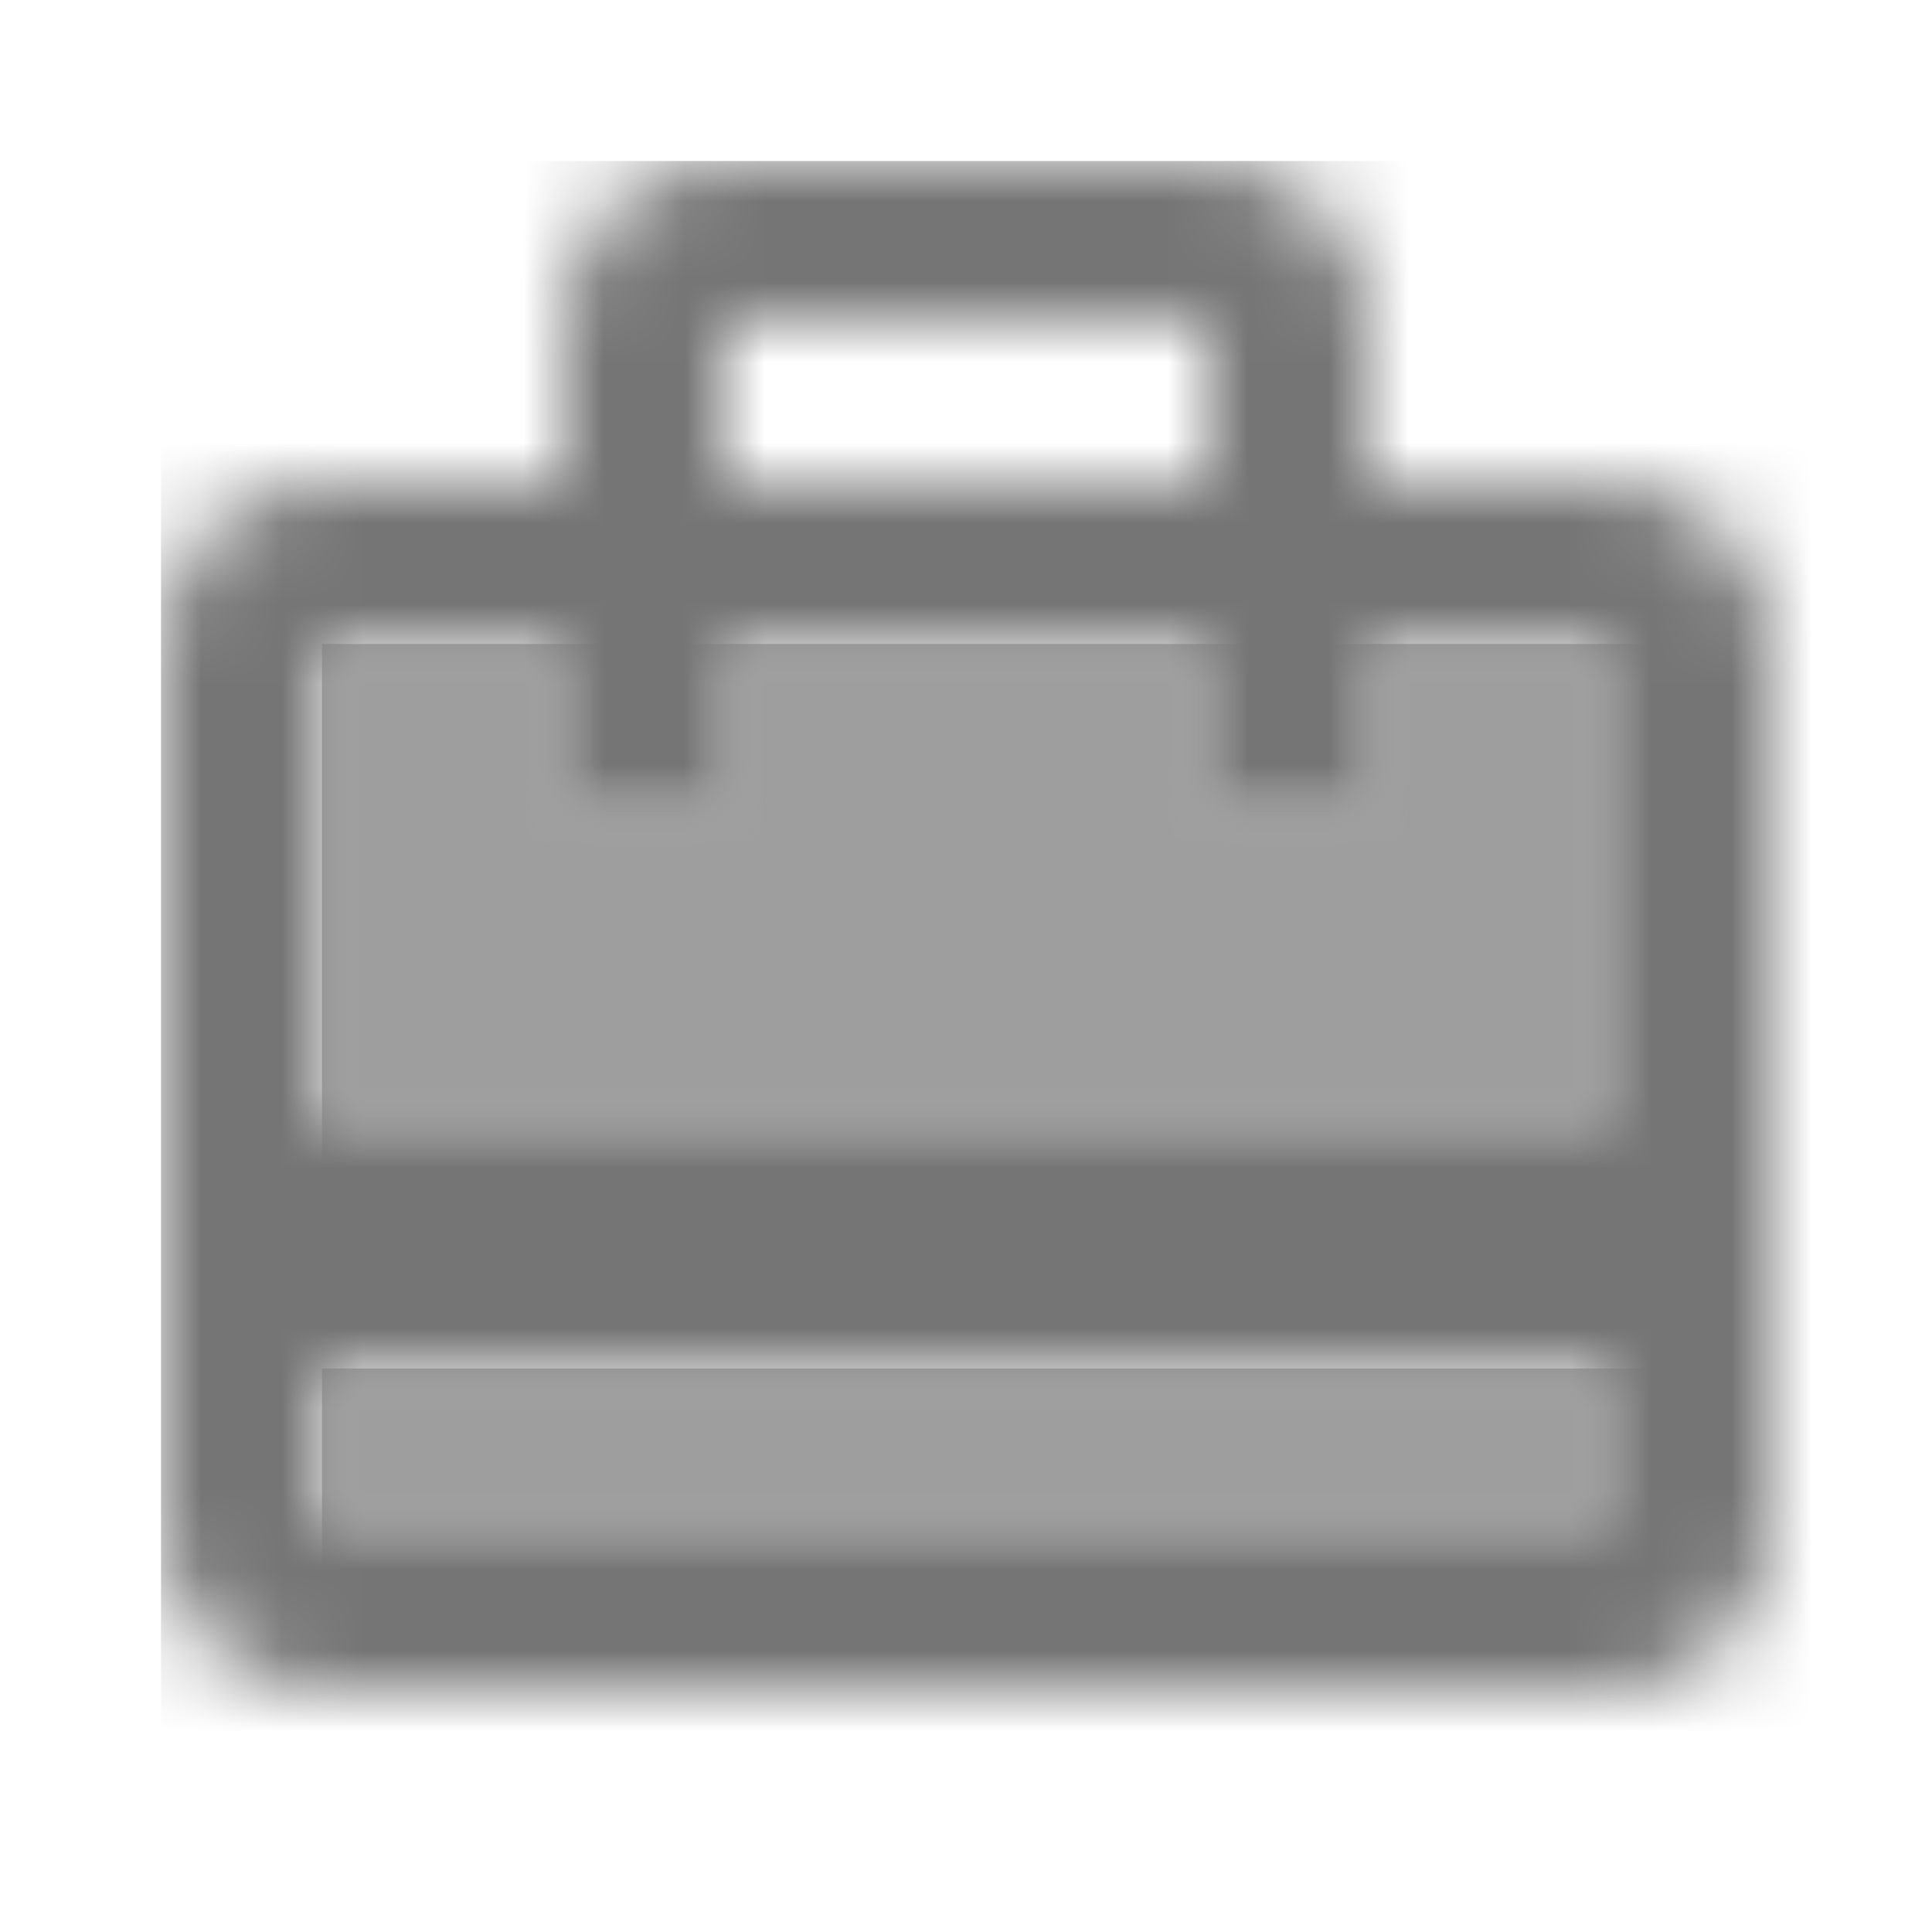 <?xml version="1.0" encoding="UTF-8"?>
<svg width="24px" height="24px" viewBox="0 0 24 24" version="1.1" xmlns="http://www.w3.org/2000/svg" xmlns:xlink="http://www.w3.org/1999/xlink">
    <!-- Generator: Sketch 50 (54983) - http://www.bohemiancoding.com/sketch -->
    <title>icon/action/card_travel_24px_two_tone</title>
    <desc>Created with Sketch.</desc>
    <defs>
        <rect id="path-1" x="0" y="0" width="16" height="2"></rect>
        <polygon id="path-3" points="13 2 11 2 11 0 5 0 5 2 3 2 3 0 0 0 0 6 16 6 16 0 13 0"></polygon>
        <path d="M18,4 L15,4 L15,2 C15,0.89 14.11,0 13,0 L7,0 C5.89,0 5,0.89 5,2 L5,4 L2,4 C0.89,4 0,4.89 0,6 L0,17 C0,18.11 0.89,19 2,19 L18,19 C19.11,19 20,18.11 20,17 L20,6 C20,4.89 19.11,4 18,4 Z M7,2 L13,2 L13,4 L7,4 L7,2 Z M18,17 L2,17 L2,15 L18,15 L18,17 Z M18,12 L2,12 L2,6 L5,6 L5,8 L7,8 L7,6 L13,6 L13,8 L15,8 L15,6 L18,6 L18,12 Z" id="path-5"></path>
    </defs>
    <g id="icon/action/card_travel_24px" stroke="none" stroke-width="1" fill="none" fill-rule="evenodd">
        <g id="↳-Light-Color" transform="translate(4, 17)">
            <mask id="mask-2" fill="white">
                <use xlink:href="#path-1"></use>
            </mask>
            <g id="Mask" opacity="0.3" fill-rule="nonzero"></g>
            <g id="✱-/-Color-/-Icons-/-Black-/-Disabled" mask="url(#mask-2)" fill="#000000" fill-opacity="0.38">
                <rect id="Rectangle" x="0" y="0" width="101" height="101"></rect>
            </g>
        </g>
        <g id="↳-Light-Color" transform="translate(4, 8)">
            <mask id="mask-4" fill="white">
                <use xlink:href="#path-3"></use>
            </mask>
            <g id="Mask" opacity="0.3" fill-rule="nonzero"></g>
            <g id="✱-/-Color-/-Icons-/-Black-/-Disabled" mask="url(#mask-4)" fill="#000000" fill-opacity="0.38">
                <rect id="Rectangle" x="0" y="0" width="101" height="101"></rect>
            </g>
        </g>
        <g id="↳-Dark-Color" transform="translate(2, 2)">
            <mask id="mask-6" fill="white">
                <use xlink:href="#path-5"></use>
            </mask>
            <g id="Mask" fill-rule="nonzero"></g>
            <g id="✱-/-Color-/-Icons-/-Black-/-Inactive" mask="url(#mask-6)" fill="#000000" fill-opacity="0.54">
                <rect id="Rectangle" x="0" y="0" width="101" height="101"></rect>
            </g>
        </g>
    </g>
</svg>